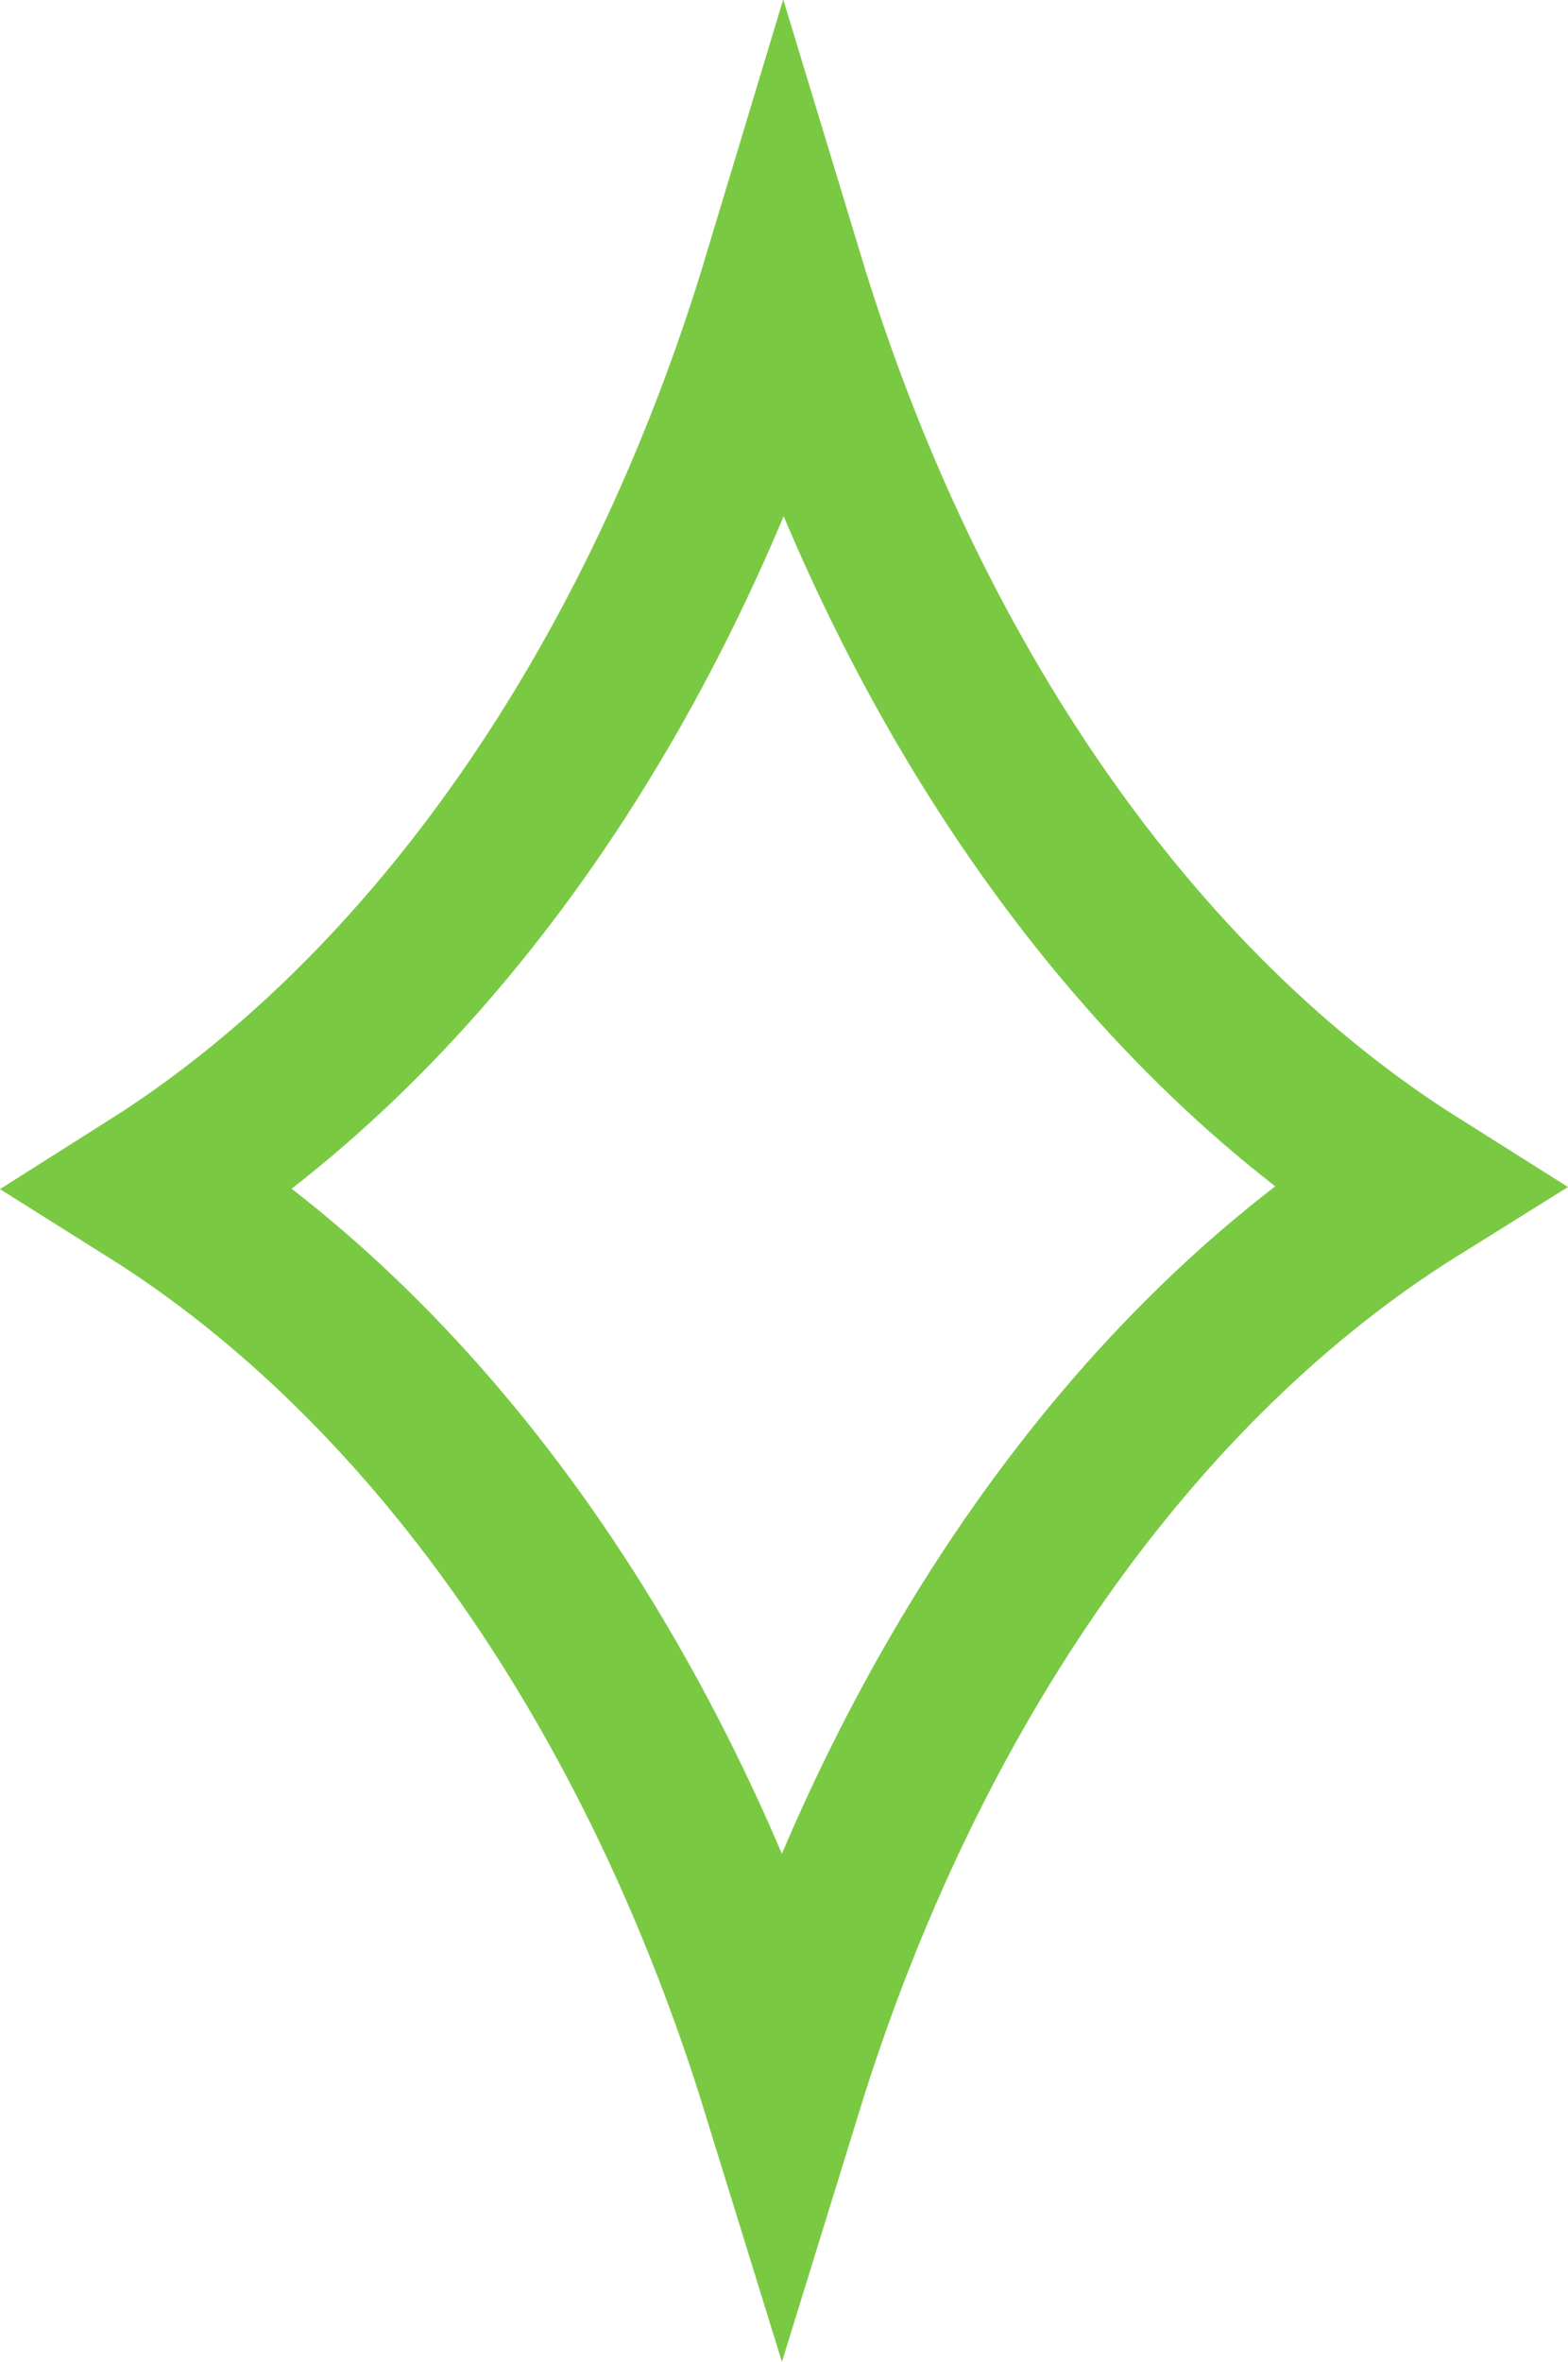 <svg id="Layer_1" data-name="Layer 1" xmlns="http://www.w3.org/2000/svg" viewBox="0 0 242.95 365.69"><defs><style>.cls-1{fill:none;stroke:#7ac943;stroke-miterlimit:10;stroke-width:25px;}</style></defs><title>logo</title><path class="cls-1" d="M1025,567.64c-43.8,27.28-79,77.32-98.25,139.62-19.17-62-54.16-111.92-97.7-139.27,43.83-27.69,79-78.22,97.94-141C946,489.64,981.18,540.05,1025,567.64Z" transform="translate(-805.6 -383.92)"/></svg>